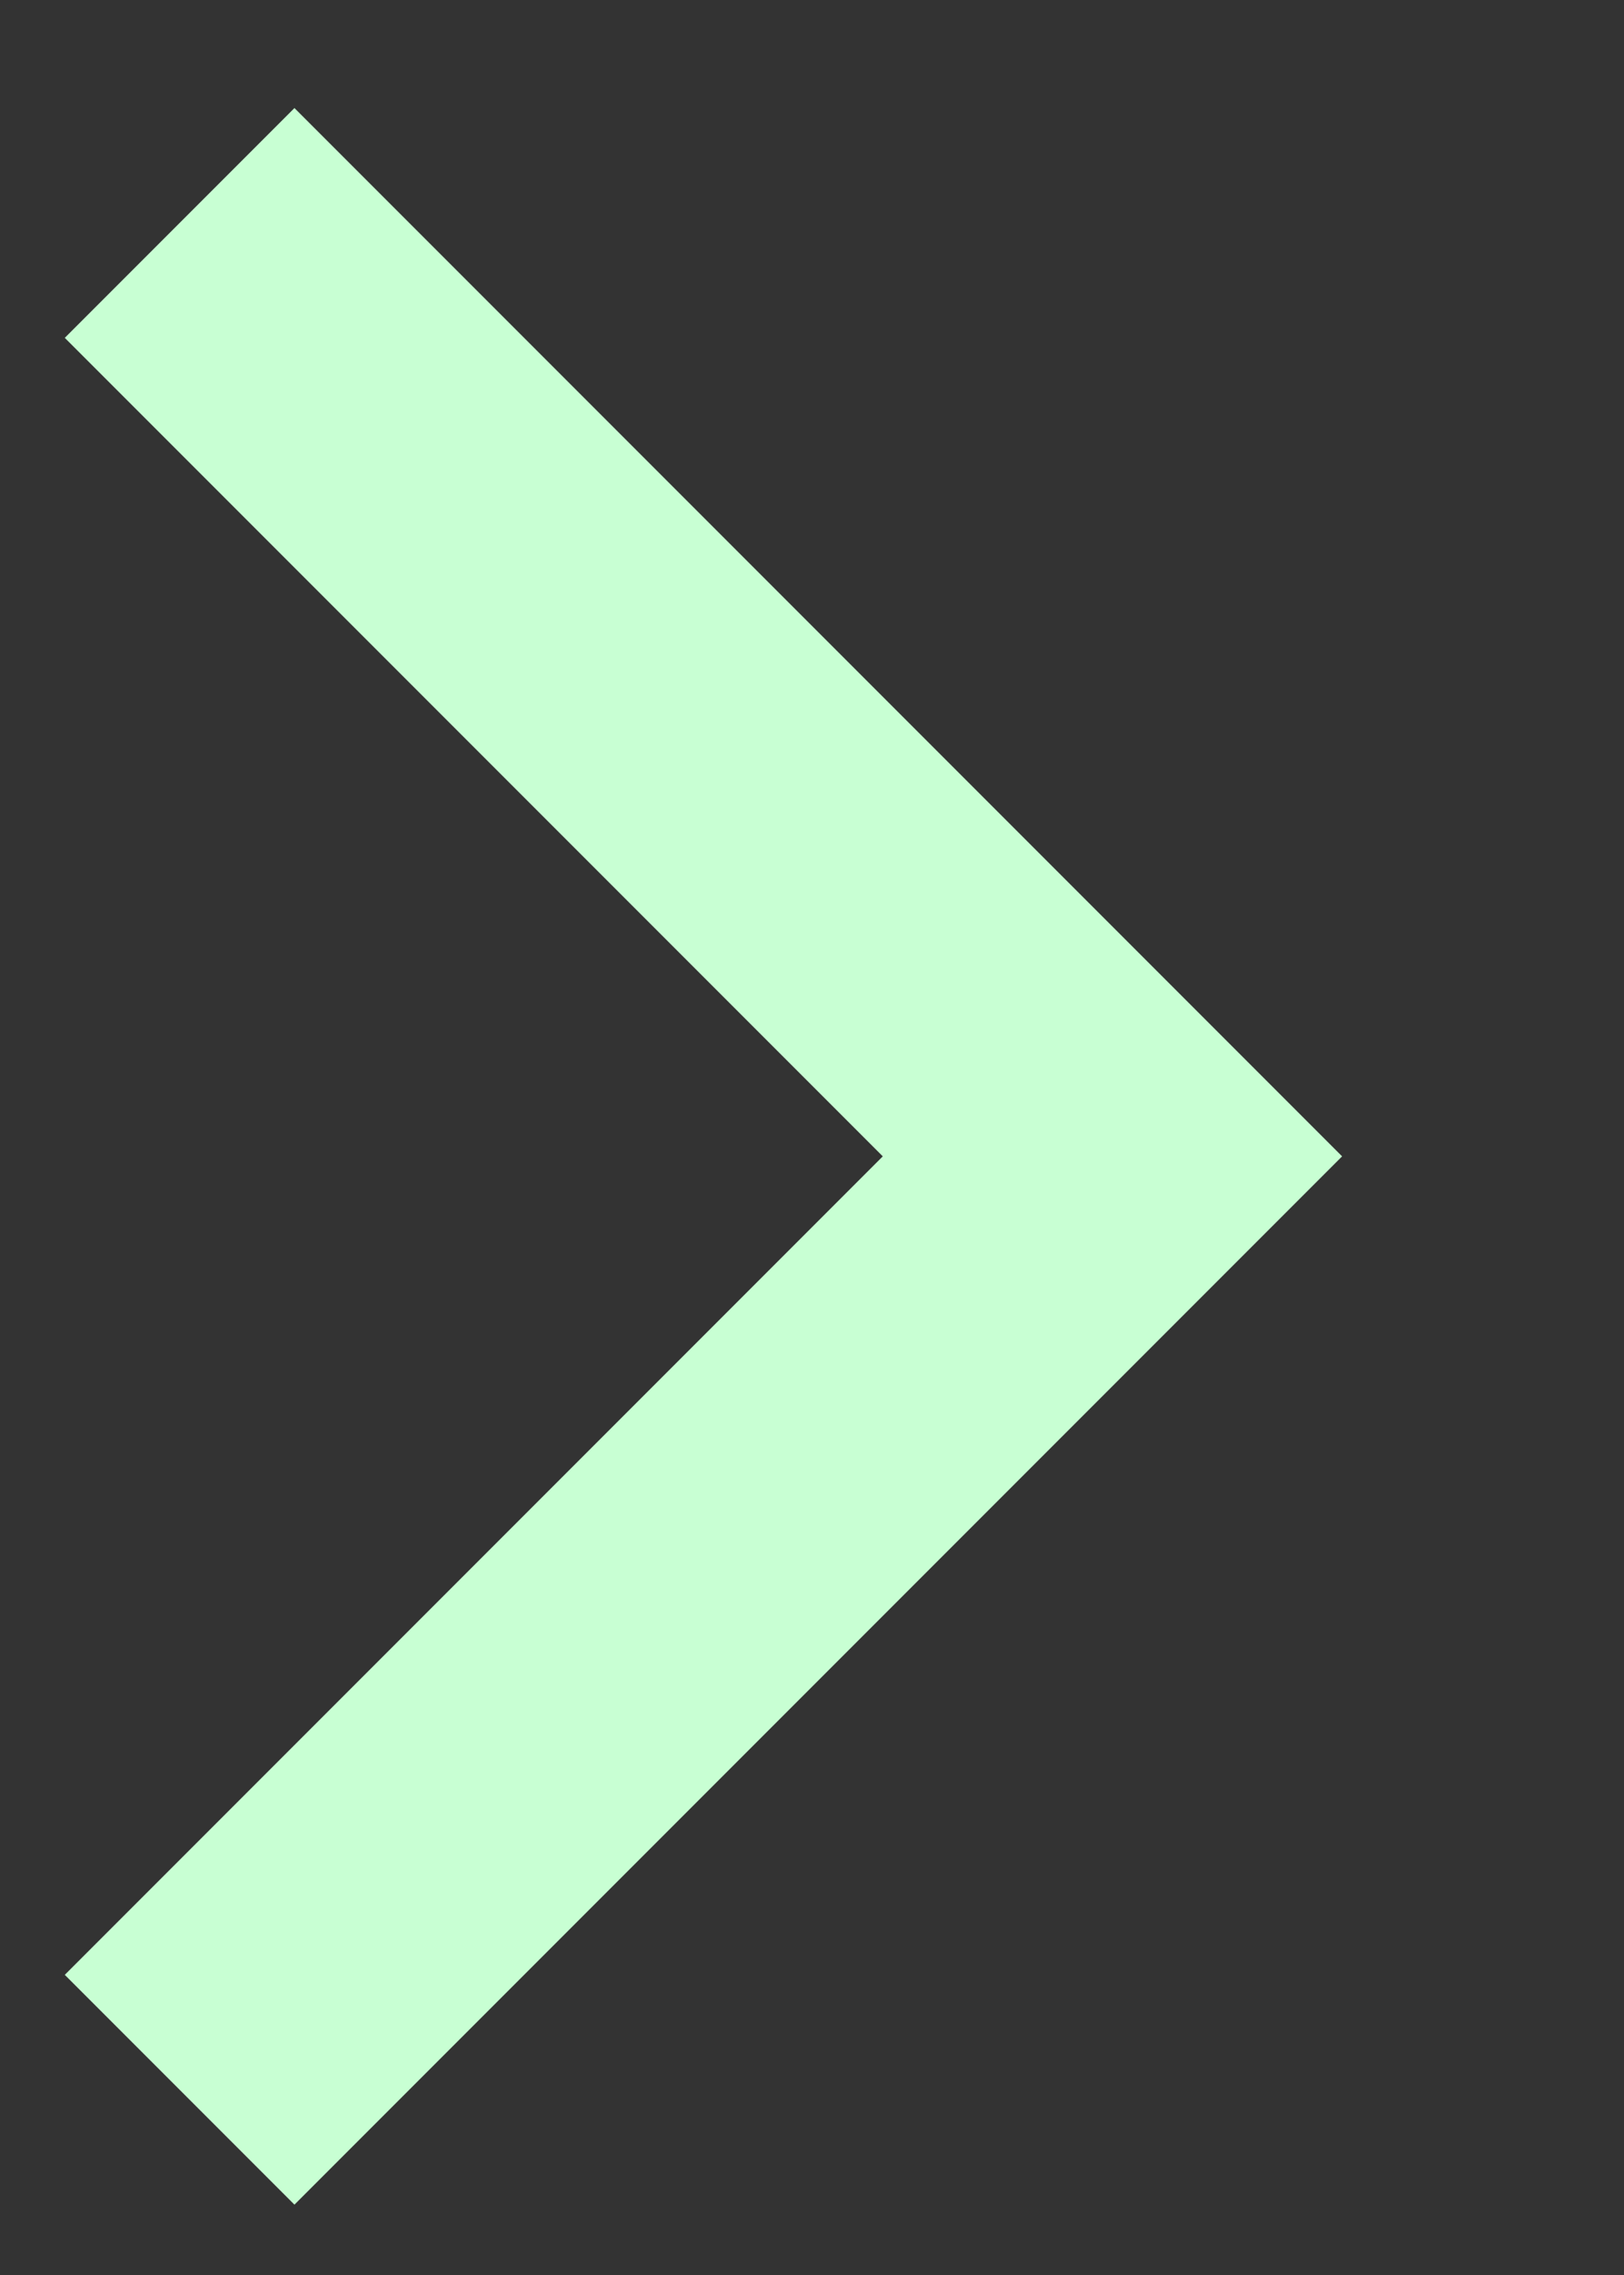 <svg width="5" height="7" viewBox="0 0 5 7" fill="none" xmlns="http://www.w3.org/2000/svg">
<rect x="0" y="0" width="5" height="7" fill="#333333" stroke="none"/>
<path d="M0.553 0.686L3.425 3.558L0.553 6.43" stroke="#C8FFD3"/>
</svg>
